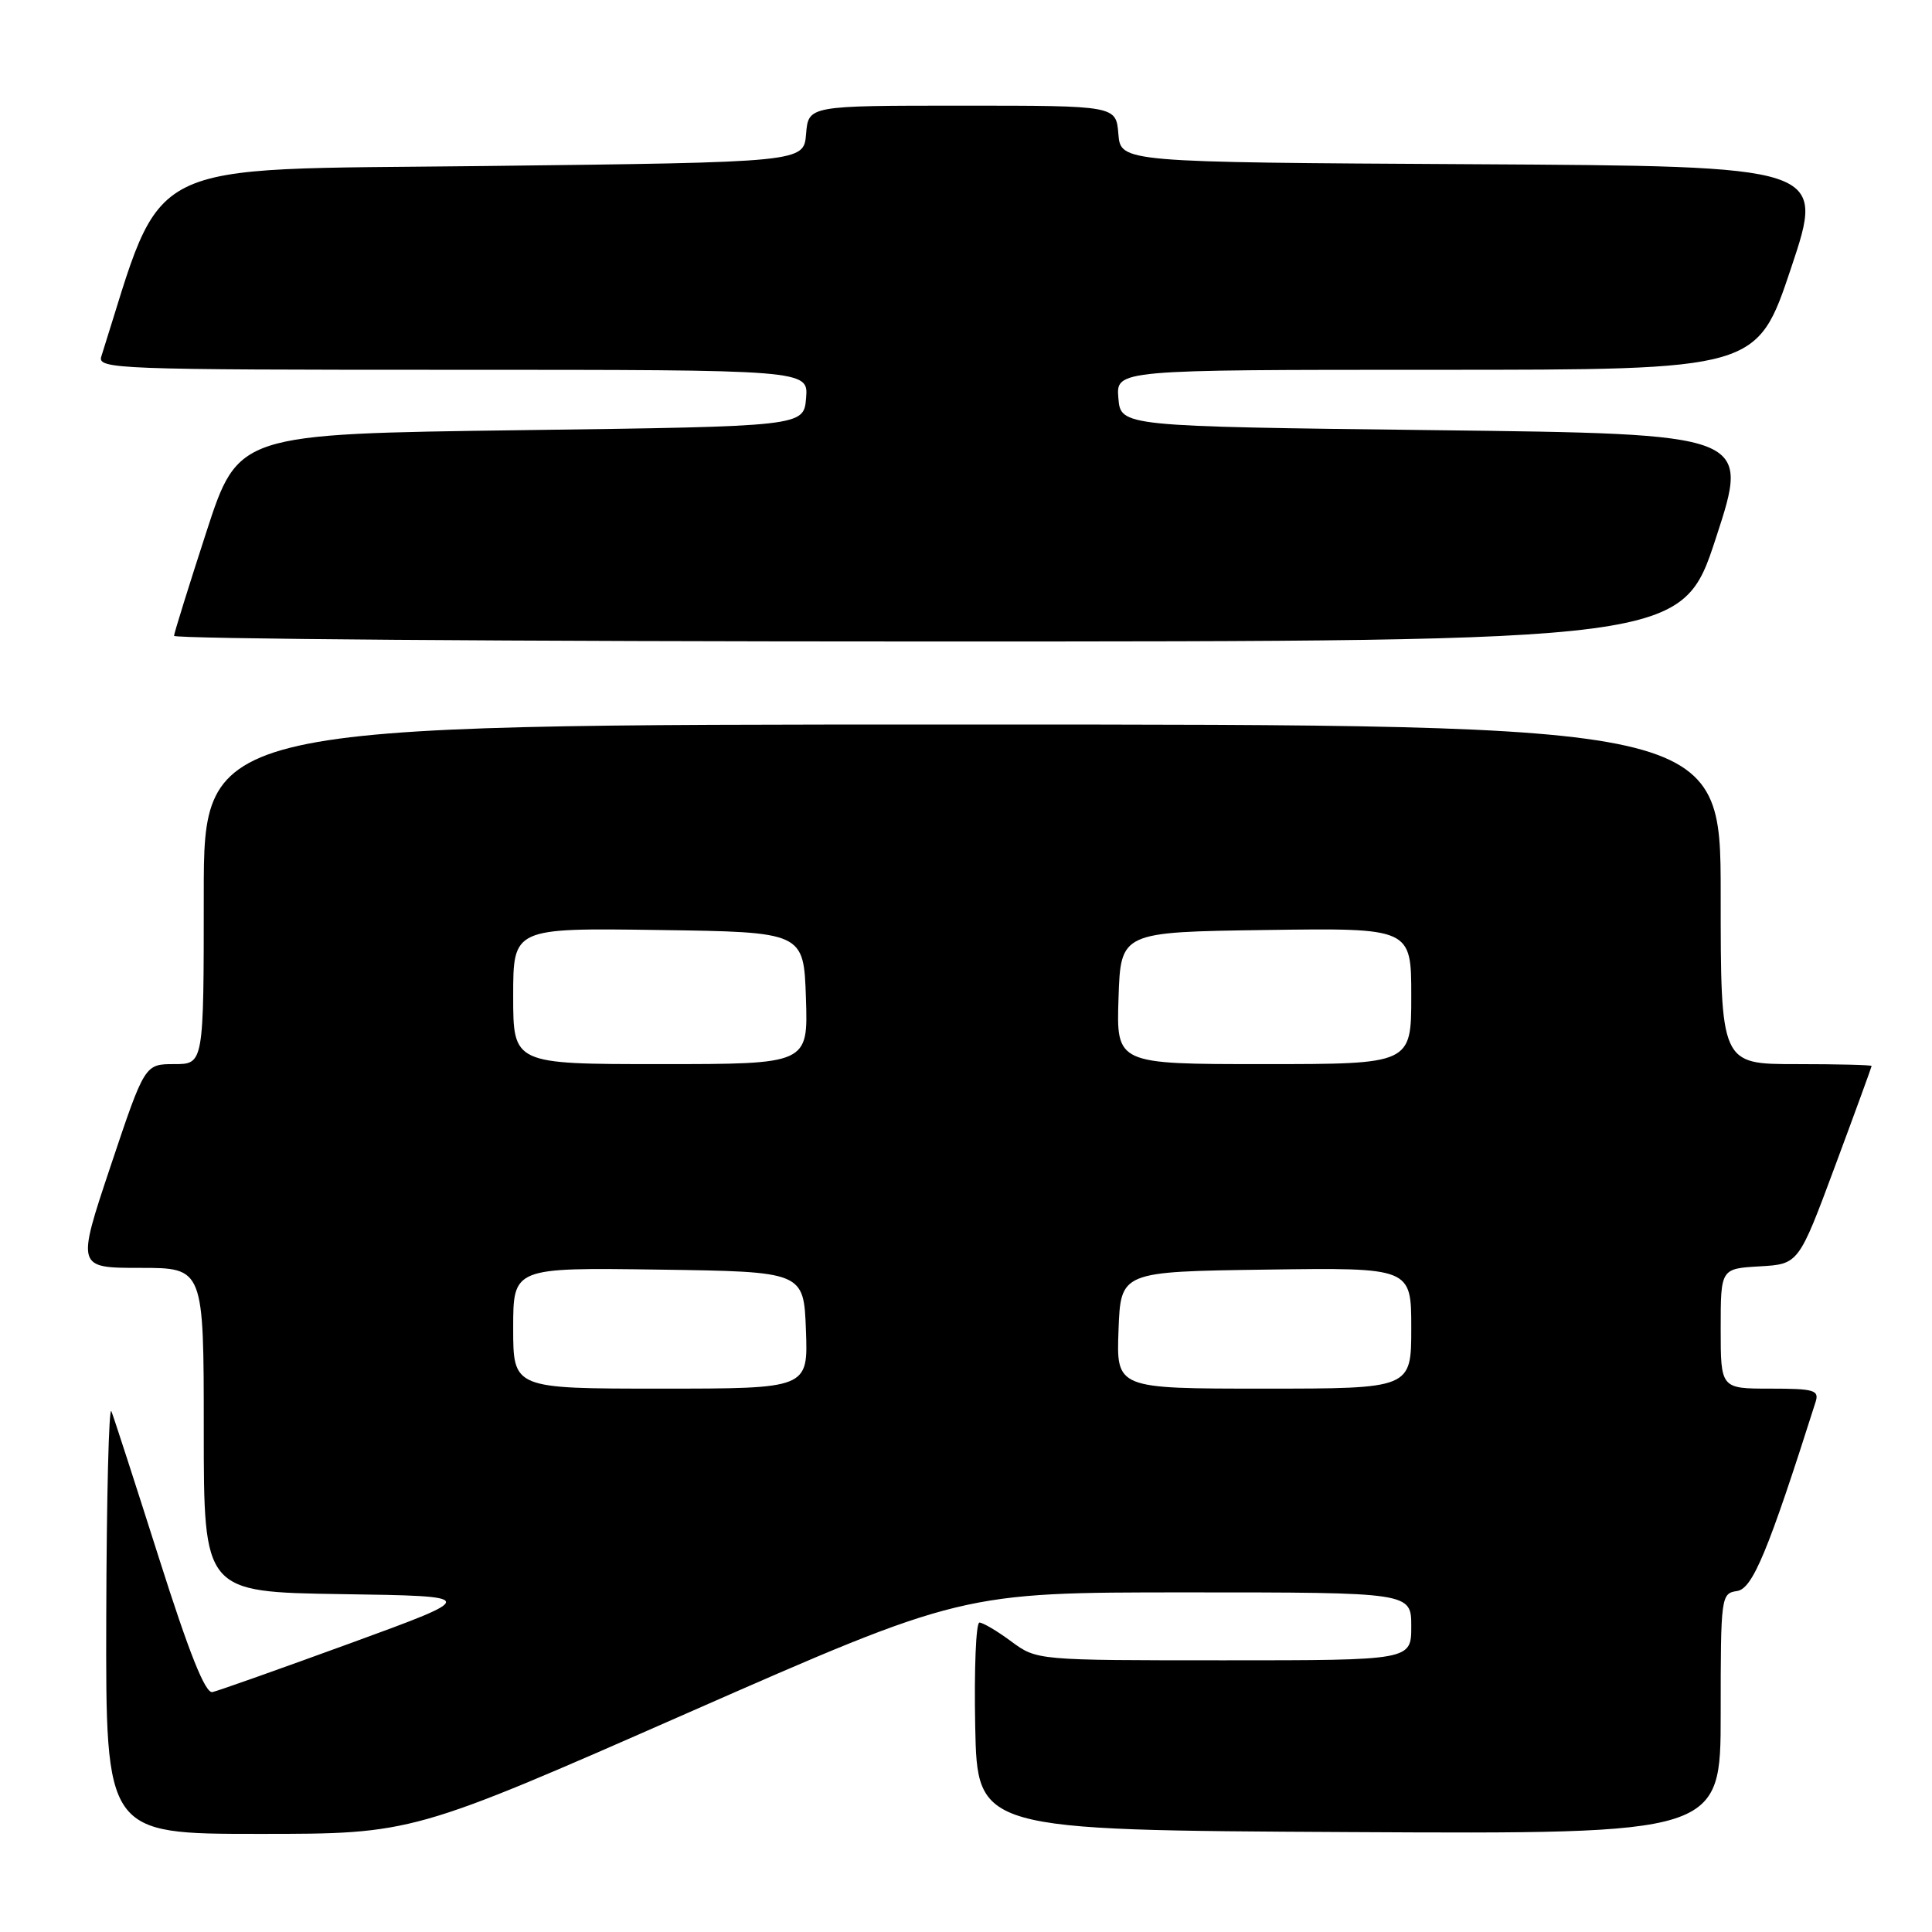 <?xml version="1.0" encoding="UTF-8" standalone="no"?>
<!DOCTYPE svg PUBLIC "-//W3C//DTD SVG 1.1//EN" "http://www.w3.org/Graphics/SVG/1.1/DTD/svg11.dtd" >
<svg xmlns="http://www.w3.org/2000/svg" xmlns:xlink="http://www.w3.org/1999/xlink" version="1.1" viewBox="0 0 256 256">
 <g >
 <path fill="currentColor"
d=" M 91.06 227.00 C 127.46 211.00 127.46 211.00 157.23 211.00 C 187.00 211.00 187.00 211.00 187.00 215.50 C 187.00 220.00 187.00 220.00 162.19 220.00 C 137.39 220.00 137.39 220.00 134.00 217.50 C 132.14 216.12 130.24 215.00 129.78 215.00 C 129.32 215.00 129.07 221.19 129.22 228.75 C 129.50 242.50 129.50 242.50 178.75 242.76 C 228.00 243.02 228.00 243.02 228.00 227.08 C 228.00 211.50 228.05 211.13 230.17 210.82 C 232.23 210.52 234.29 205.55 240.58 185.75 C 241.07 184.20 240.37 184.00 234.57 184.00 C 228.00 184.00 228.00 184.00 228.00 176.05 C 228.00 168.10 228.00 168.10 233.17 167.80 C 238.33 167.50 238.33 167.50 243.16 154.50 C 245.82 147.35 247.99 141.39 248.00 141.25 C 248.00 141.11 243.50 141.00 238.00 141.00 C 228.00 141.00 228.00 141.00 228.00 118.50 C 228.00 96.00 228.00 96.00 127.50 96.00 C 27.00 96.00 27.00 96.00 27.00 118.50 C 27.00 141.00 27.00 141.00 23.09 141.00 C 19.18 141.00 19.18 141.00 14.66 154.50 C 10.15 168.00 10.15 168.00 18.57 168.00 C 27.00 168.00 27.00 168.00 27.00 189.48 C 27.00 210.95 27.00 210.95 45.25 211.23 C 63.50 211.50 63.50 211.50 46.50 217.71 C 37.15 221.12 28.89 224.05 28.15 224.21 C 27.20 224.41 25.07 219.07 21.08 206.50 C 17.93 196.60 15.09 187.82 14.76 187.00 C 14.43 186.18 14.12 198.44 14.08 214.25 C 14.00 243.00 14.00 243.00 34.33 243.00 C 54.67 243.00 54.67 243.00 91.06 227.00 Z  M 227.38 71.25 C 231.88 57.50 231.88 57.50 190.19 57.00 C 148.50 56.50 148.50 56.50 148.19 52.75 C 147.88 49.00 147.88 49.00 190.35 49.00 C 232.82 49.00 232.82 49.00 237.33 35.51 C 241.84 22.02 241.84 22.02 195.17 21.76 C 148.50 21.50 148.50 21.50 148.19 17.75 C 147.88 14.00 147.88 14.00 127.50 14.00 C 107.12 14.00 107.12 14.00 106.81 17.75 C 106.50 21.50 106.50 21.50 64.09 22.00 C 17.92 22.54 21.90 20.56 13.42 47.25 C 12.90 48.90 15.56 49.00 59.99 49.00 C 107.12 49.00 107.12 49.00 106.81 52.75 C 106.50 56.50 106.50 56.50 69.04 57.00 C 31.57 57.50 31.57 57.50 27.34 70.50 C 25.02 77.65 23.09 83.84 23.06 84.25 C 23.03 84.66 67.97 85.00 122.94 85.00 C 222.89 85.00 222.89 85.00 227.38 71.25 Z  M 68.00 175.98 C 68.00 167.96 68.00 167.96 87.25 168.23 C 106.50 168.50 106.50 168.50 106.79 176.25 C 107.08 184.00 107.08 184.00 87.54 184.00 C 68.00 184.00 68.00 184.00 68.00 175.98 Z  M 148.21 176.25 C 148.50 168.50 148.50 168.50 167.75 168.23 C 187.00 167.96 187.00 167.96 187.00 175.98 C 187.00 184.00 187.00 184.00 167.46 184.00 C 147.92 184.00 147.92 184.00 148.21 176.25 Z  M 68.00 131.98 C 68.00 122.96 68.00 122.96 87.25 123.23 C 106.50 123.50 106.50 123.50 106.79 132.25 C 107.08 141.00 107.08 141.00 87.54 141.00 C 68.00 141.00 68.00 141.00 68.00 131.98 Z  M 148.21 132.25 C 148.50 123.50 148.50 123.50 167.75 123.23 C 187.00 122.96 187.00 122.96 187.00 131.98 C 187.00 141.00 187.00 141.00 167.46 141.00 C 147.92 141.00 147.92 141.00 148.21 132.25 Z "/>
</g>
</svg>